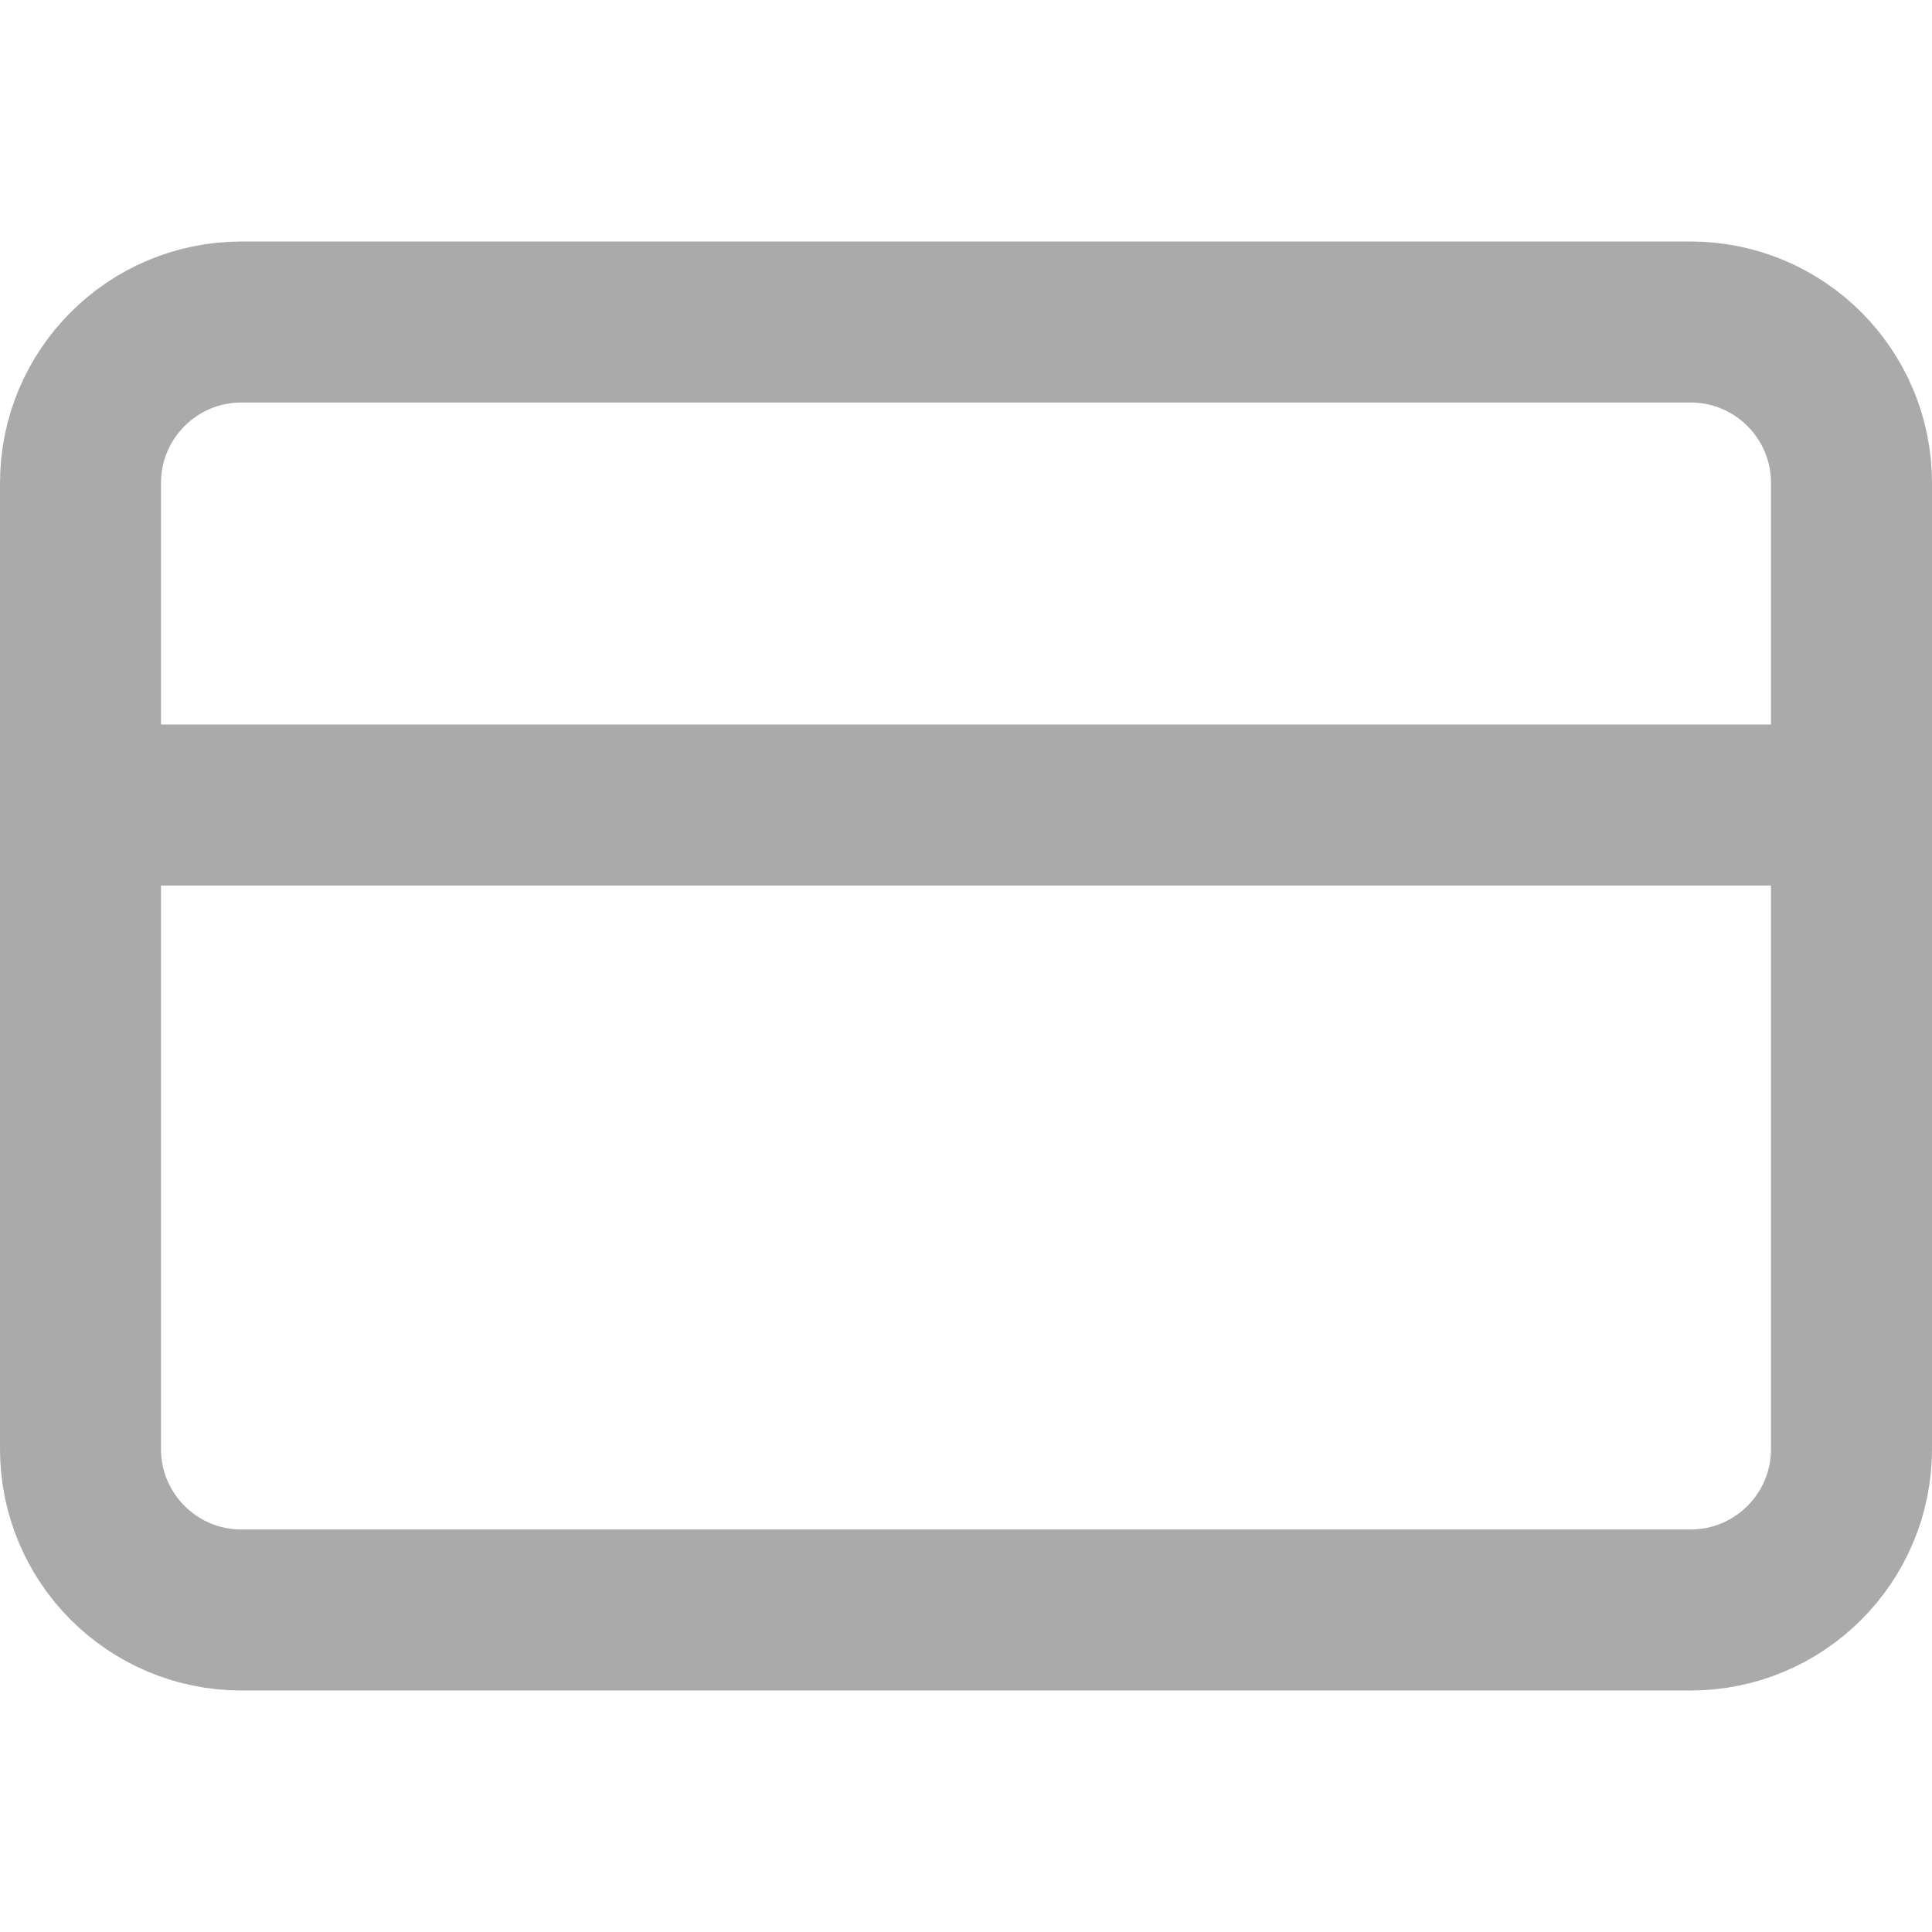 <svg width="24" height="24" viewBox="0 0 24 24" fill="none" xmlns="http://www.w3.org/2000/svg">
<path d="M21 4H3C1.895 4 1 4.895 1 6V18C1 19.105 1.895 20 3 20H21C22.105 20 23 19.105 23 18V6C23 4.895 22.105 4 21 4Z" stroke="#AAAAAA" stroke-width="2" stroke-linecap="round" stroke-linejoin="round"/>
<path d="M1 10H23" stroke="#AAAAAA" stroke-width="2" stroke-linecap="round" stroke-linejoin="round"/>
</svg>
